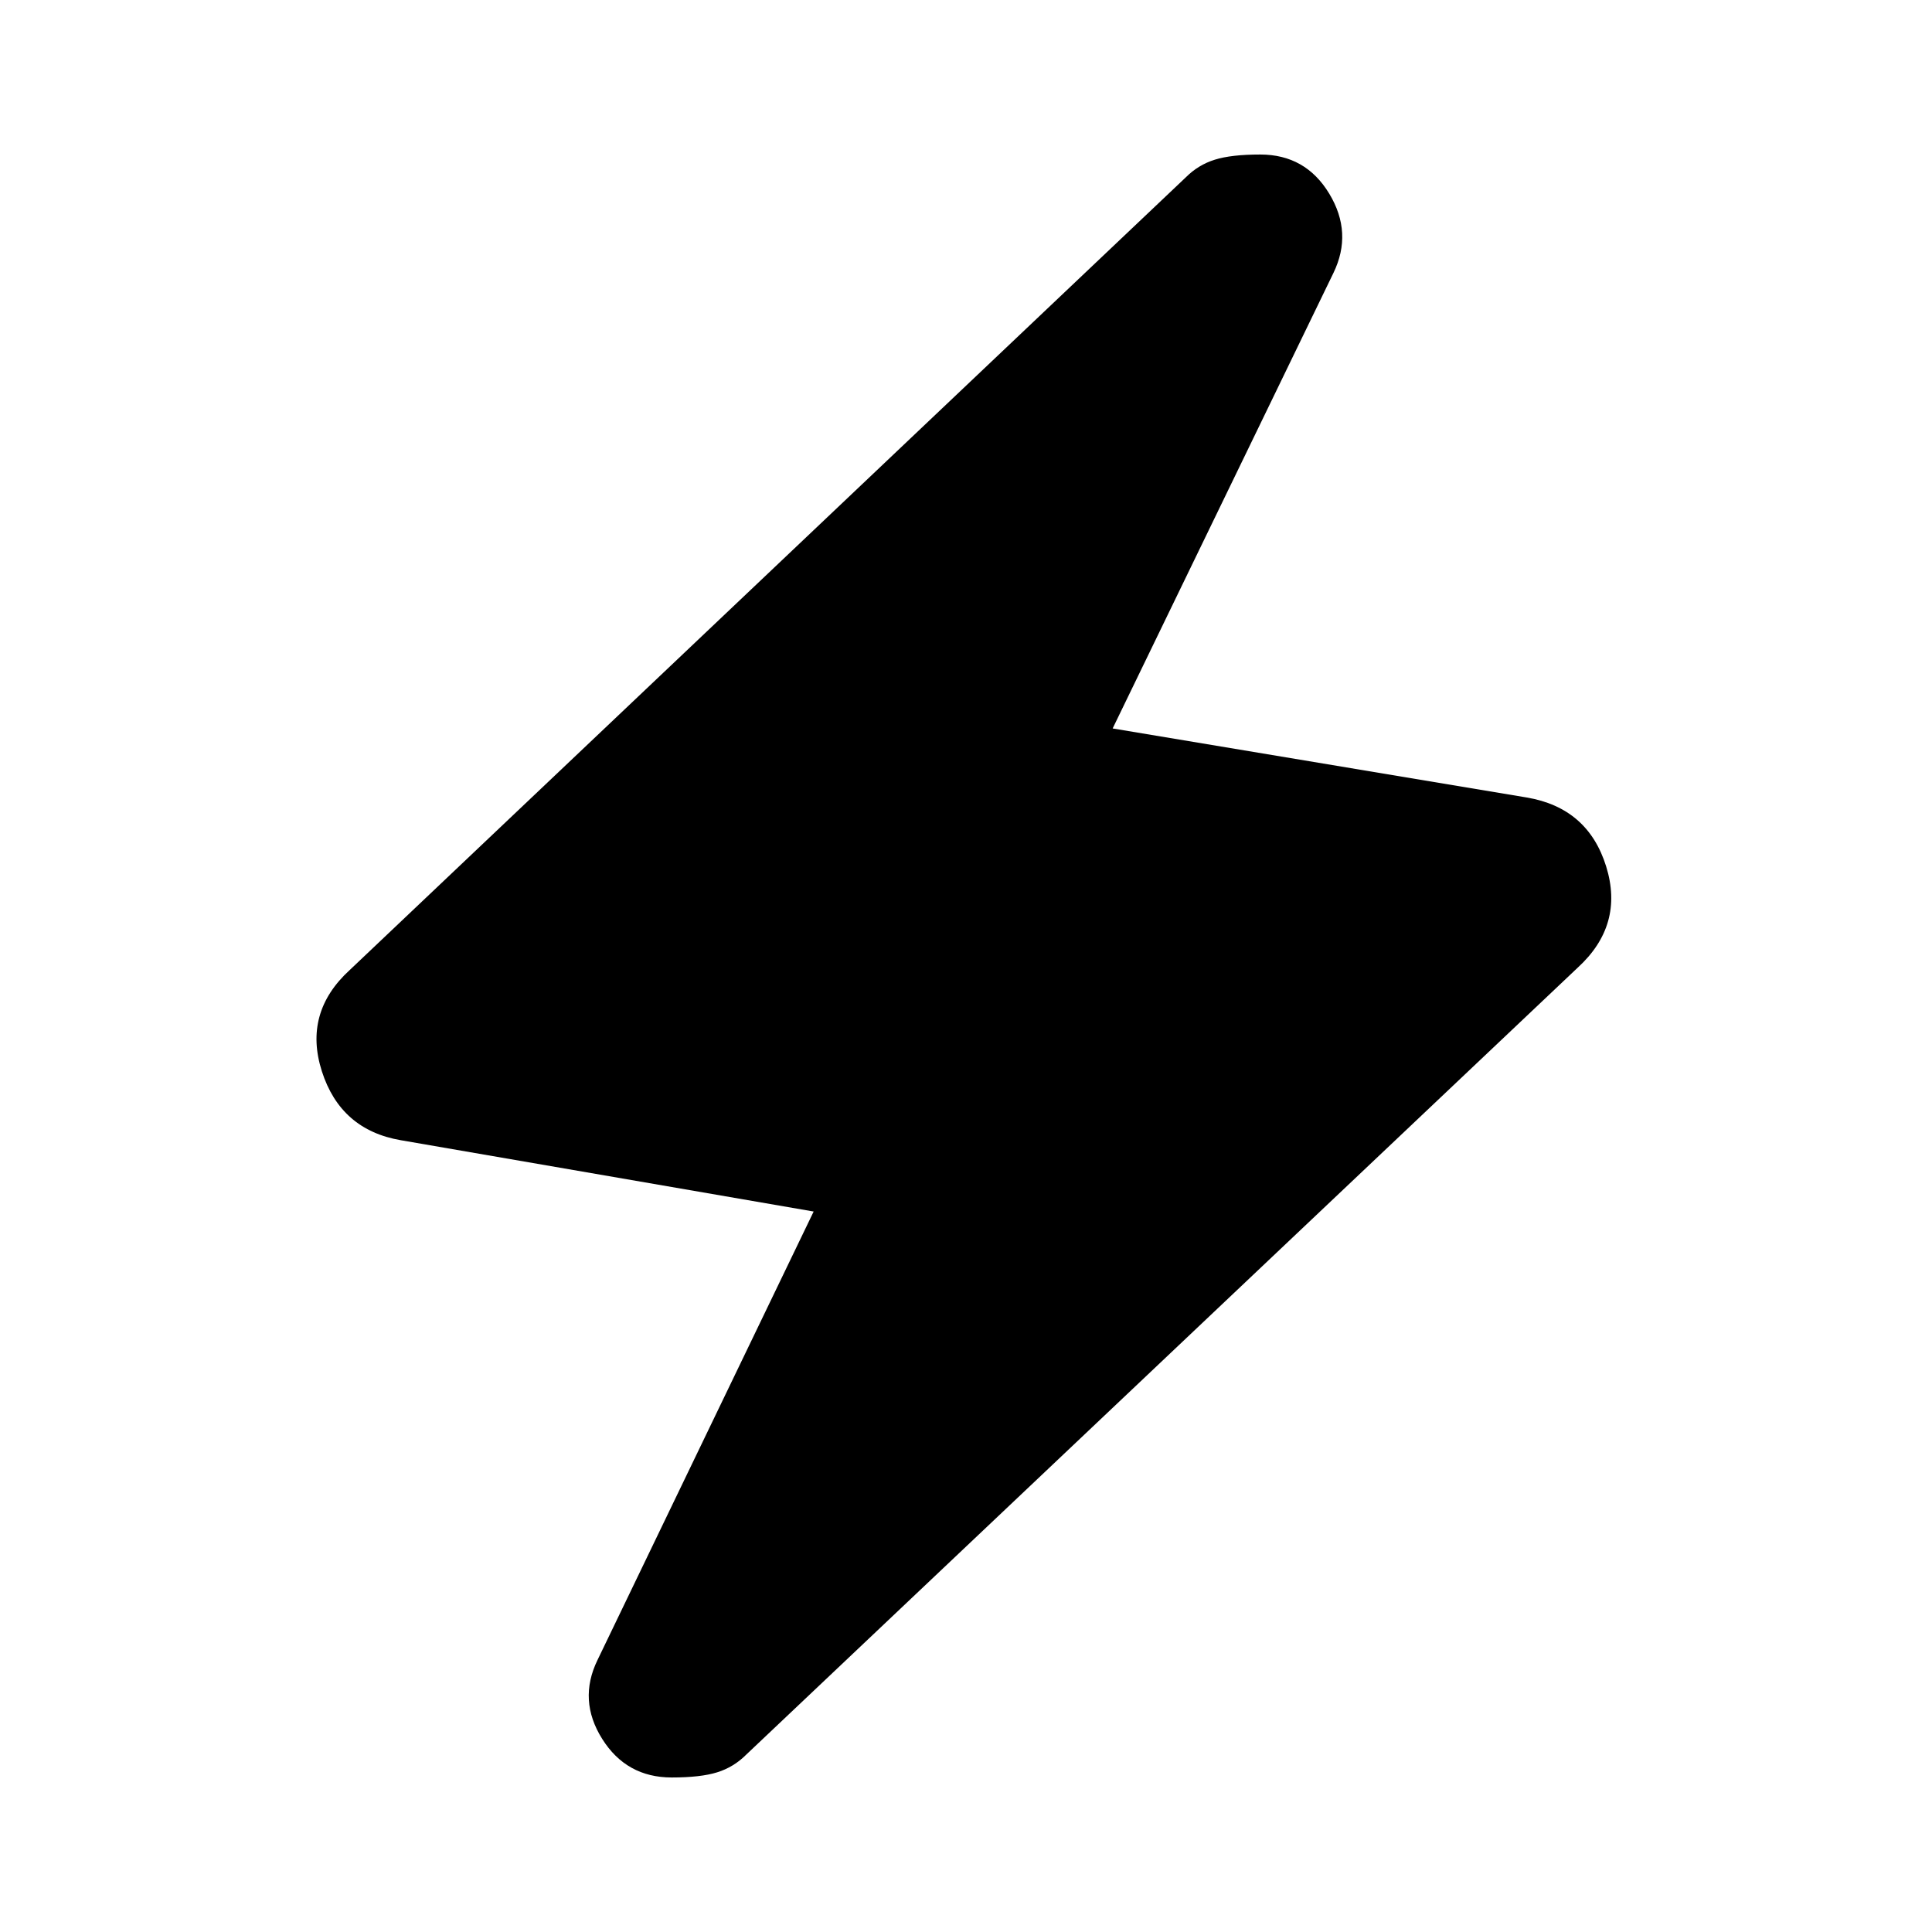 <svg xmlns="http://www.w3.org/2000/svg" height="20" viewBox="0 -960 960 960" width="20"><path d="m404.3-358-205.13-35.43q-29.91-5.13-39.24-34.26-9.32-29.14 13.89-50.35L589.3-871.96q6.13-6.13 14.33-8.69 8.2-2.57 22.59-2.57 22.52 0 34.28 19.46 11.76 19.46 2.07 39.41l-109.7 226.31 205.7 34.3q30.47 5.13 39.52 34.26 9.04 29.13-14.18 50.35L370.7-88.04q-6.13 6.13-14.33 8.69-8.2 2.57-22.59 2.57-22.52 0-34.56-19.18-12.05-19.17-2.35-39.13L404.3-358Z"/></svg>